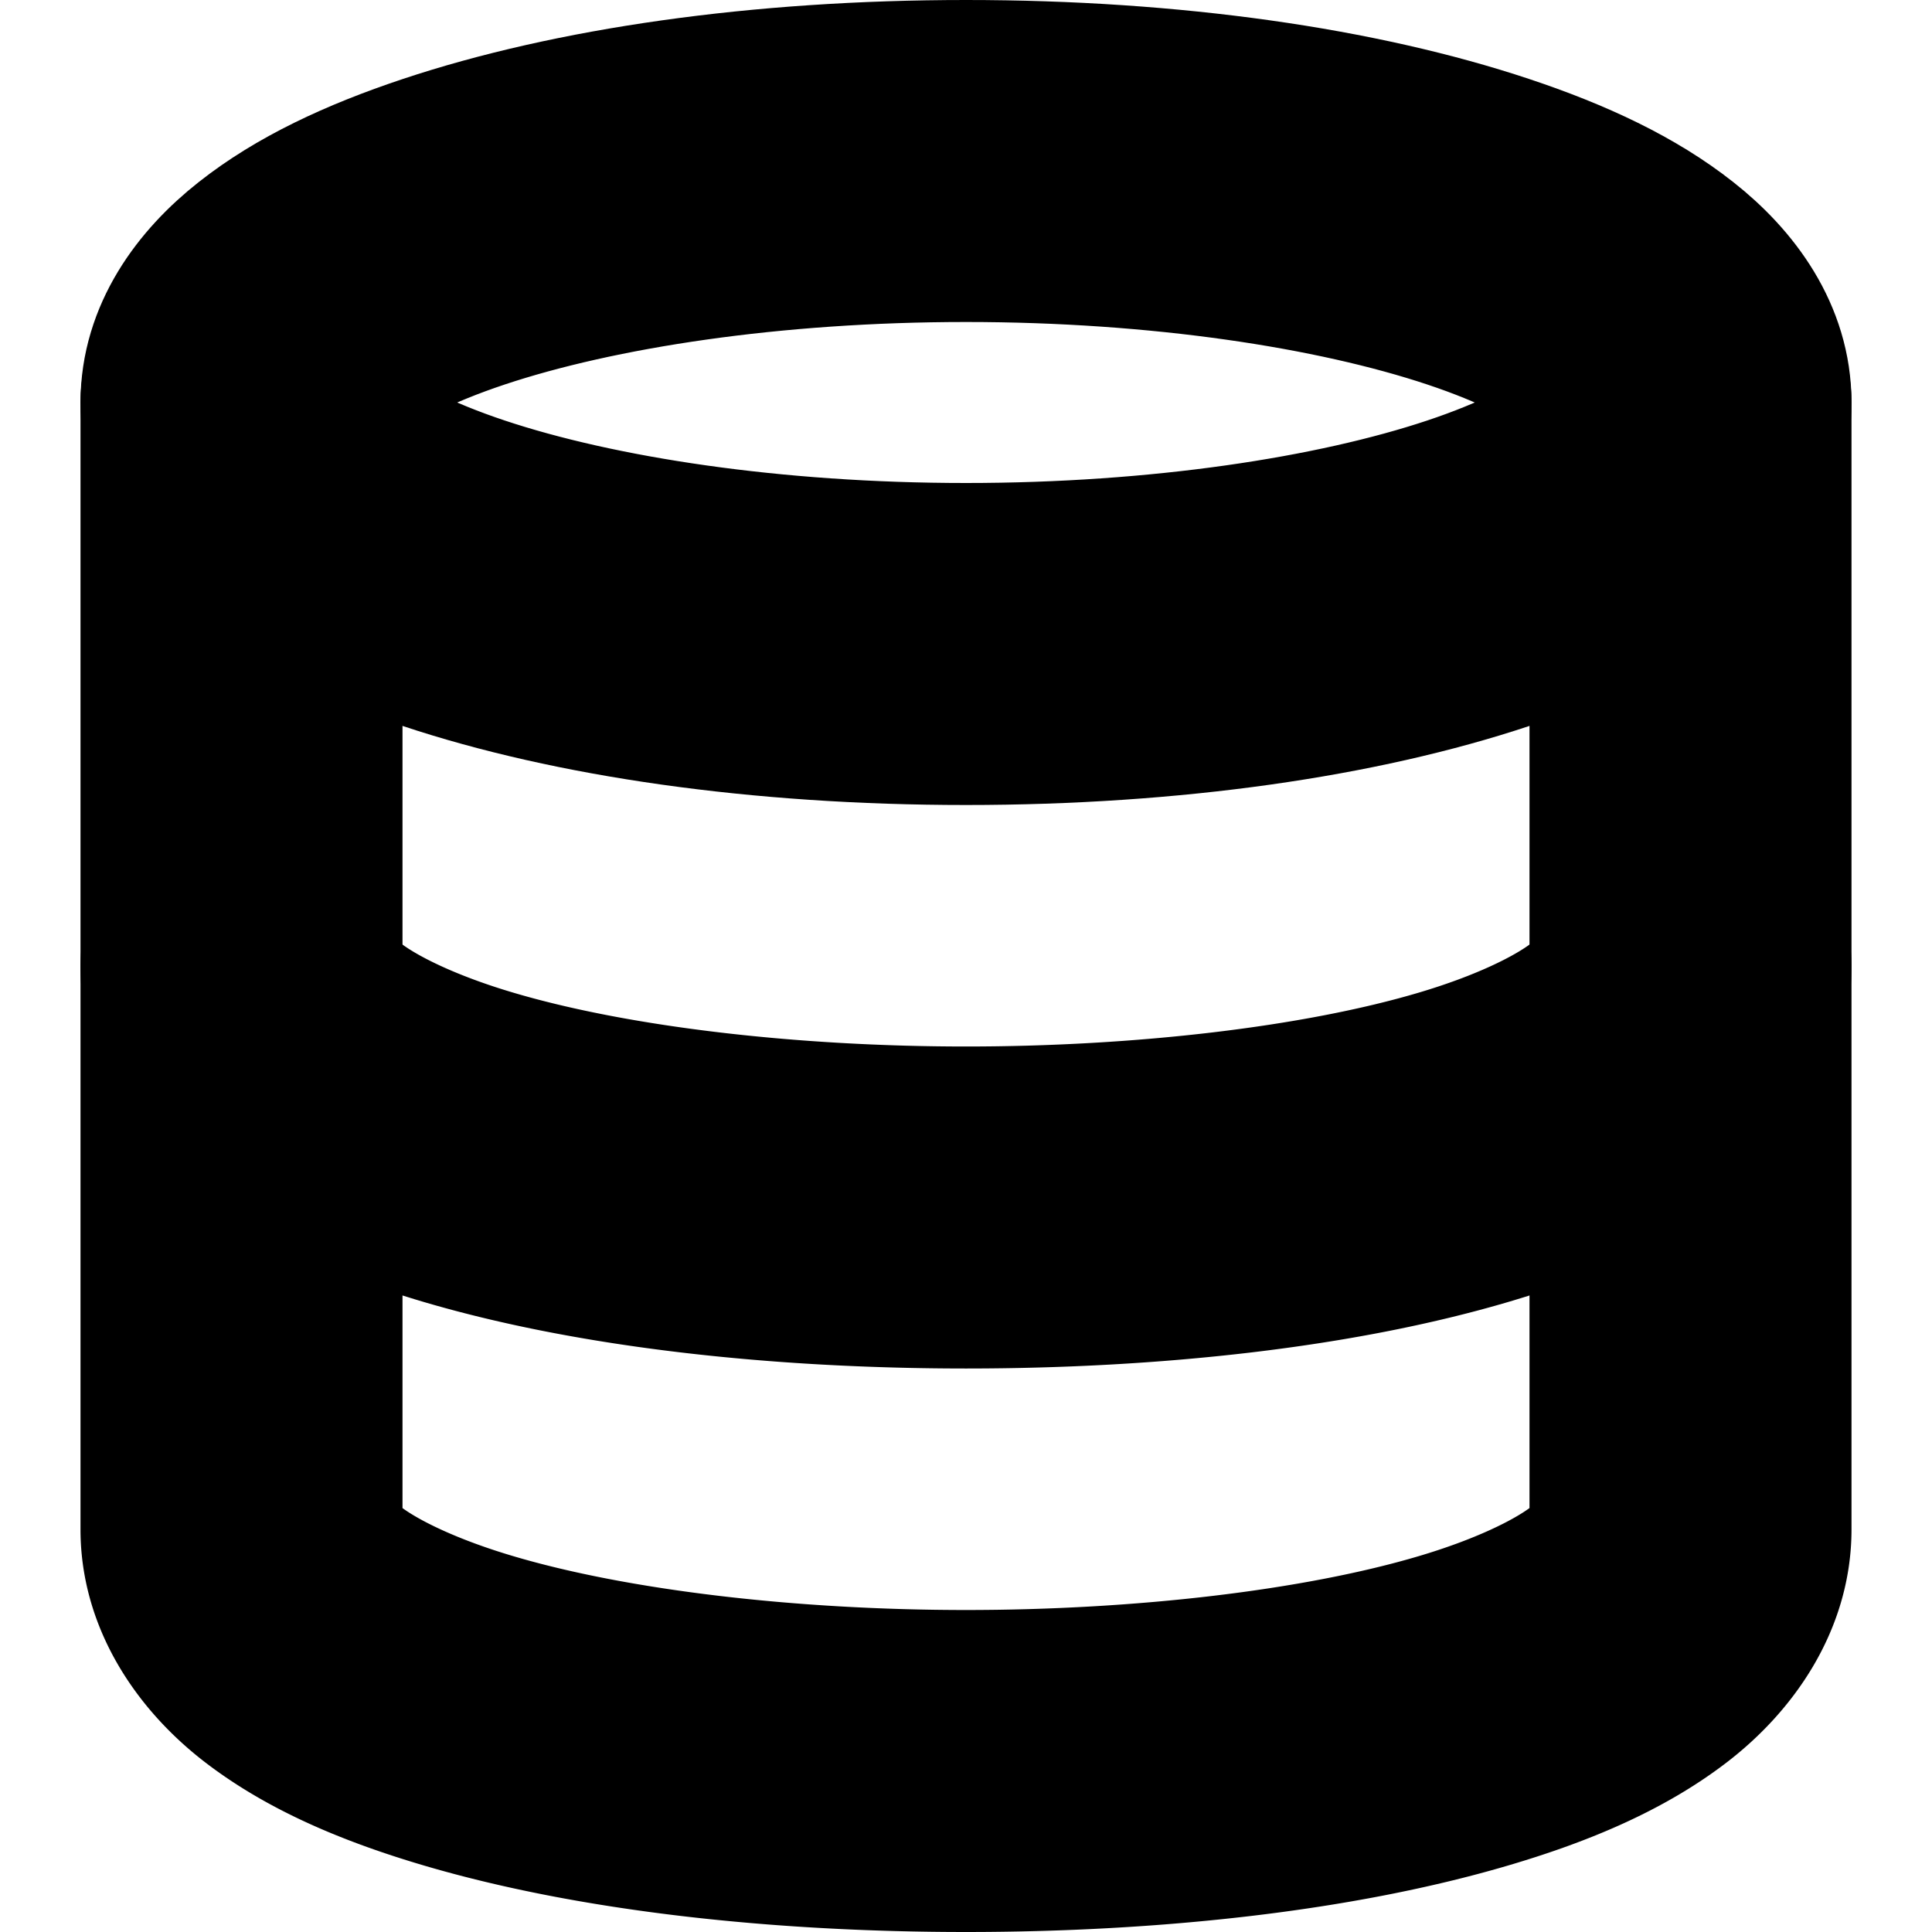 <?xml version="1.0" encoding="UTF-8" standalone="no"?>
<svg
   width="24"
   height="24"
   viewBox="0 0 24 24"
   fill="none"
   stroke="currentColor"
   stroke-width="2"
   stroke-linecap="round"
   stroke-linejoin="round"
   version="1.1"
   id="svg8"
   xmlns="http://www.w3.org/2000/svg"
   xmlns:svg="http://www.w3.org/2000/svg">
  <defs
     id="defs12" />
  <path
     style="color:#000000;fill:#000000;-inkscape-stroke:none"
     d="M 12,1 C 9.425,1 7.094,1.339 5.32,1.93 4.434,2.225 3.682,2.578 3.088,3.047 2.493,3.515 2,4.18 2,5 2,5.82 2.493,6.485 3.088,6.953 3.682,7.422 4.434,7.775 5.32,8.07 7.094,8.661 9.425,9 12,9 14.575,9 16.906,8.661 18.68,8.07 19.566,7.775 20.318,7.422 20.912,6.953 21.507,6.485 22,5.82 22,5 22,4.18 21.507,3.515 20.912,3.047 20.318,2.578 19.566,2.225 18.68,1.93 16.906,1.339 14.575,1 12,1 Z m 0,2 c 2.395,0 4.563,0.333 6.047,0.828 0.742,0.247 1.311,0.54 1.627,0.789 C 19.99,4.866 20,4.991 20,5 c 0,0.009 -0.01,0.134 -0.326,0.383 C 19.358,5.632 18.789,5.925 18.047,6.172 16.563,6.667 14.395,7 12,7 9.605,7 7.437,6.667 5.953,6.172 5.211,5.925 4.642,5.632 4.326,5.383 4.01,5.134 4,5.009 4,5 4,4.991 4.01,4.866 4.326,4.617 4.642,4.368 5.211,4.075 5.953,3.828 7.437,3.333 9.605,3 12,3 Z"
     id="ellipse2" />
  <path
     style="color:#000000;fill:#000000;-inkscape-stroke:none"
     d="M 3,4 A 1,1 0 0 0 2,5 v 14 c 0,0.875 0.524,1.616 1.168,2.107 0.644,0.491 1.445,0.83 2.361,1.102 C 7.362,22.752 9.676,23 12,23 c 2.324,0 4.638,-0.248 6.471,-0.791 0.916,-0.271 1.717,-0.611 2.361,-1.102 C 21.476,20.616 22,19.875 22,19 V 5 A 1,1 0 0 0 21,4 1,1 0 0 0 20,5 v 14 c 0,0.125 -0.039,0.259 -0.379,0.518 -0.34,0.259 -0.946,0.545 -1.717,0.773 C 16.362,20.748 14.176,21 12,21 9.824,21 7.638,20.748 6.096,20.291 5.324,20.063 4.719,19.777 4.379,19.518 4.039,19.259 4,19.125 4,19 V 5 A 1,1 0 0 0 3,4 Z"
     id="path4" />
  <path
     style="color:#000000;fill:#000000;-inkscape-stroke:none"
     d="m 3,11 a 1,1 0 0 0 -1,1 c 0,0.875 0.524,1.616 1.168,2.107 0.644,0.491 1.445,0.83 2.361,1.102 C 7.362,15.752 9.676,16 12,16 c 2.324,0 4.638,-0.248 6.471,-0.791 0.916,-0.271 1.717,-0.611 2.361,-1.102 C 21.476,13.616 22,12.875 22,12 a 1,1 0 0 0 -1,-1 1,1 0 0 0 -1,1 c 0,0.125 -0.039,0.259 -0.379,0.518 -0.34,0.259 -0.946,0.545 -1.717,0.773 C 16.362,13.748 14.176,14 12,14 9.824,14 7.638,13.748 6.096,13.291 5.324,13.063 4.719,12.777 4.379,12.518 4.039,12.259 4,12.125 4,12 A 1,1 0 0 0 3,11 Z"
     id="path6" />
</svg>

